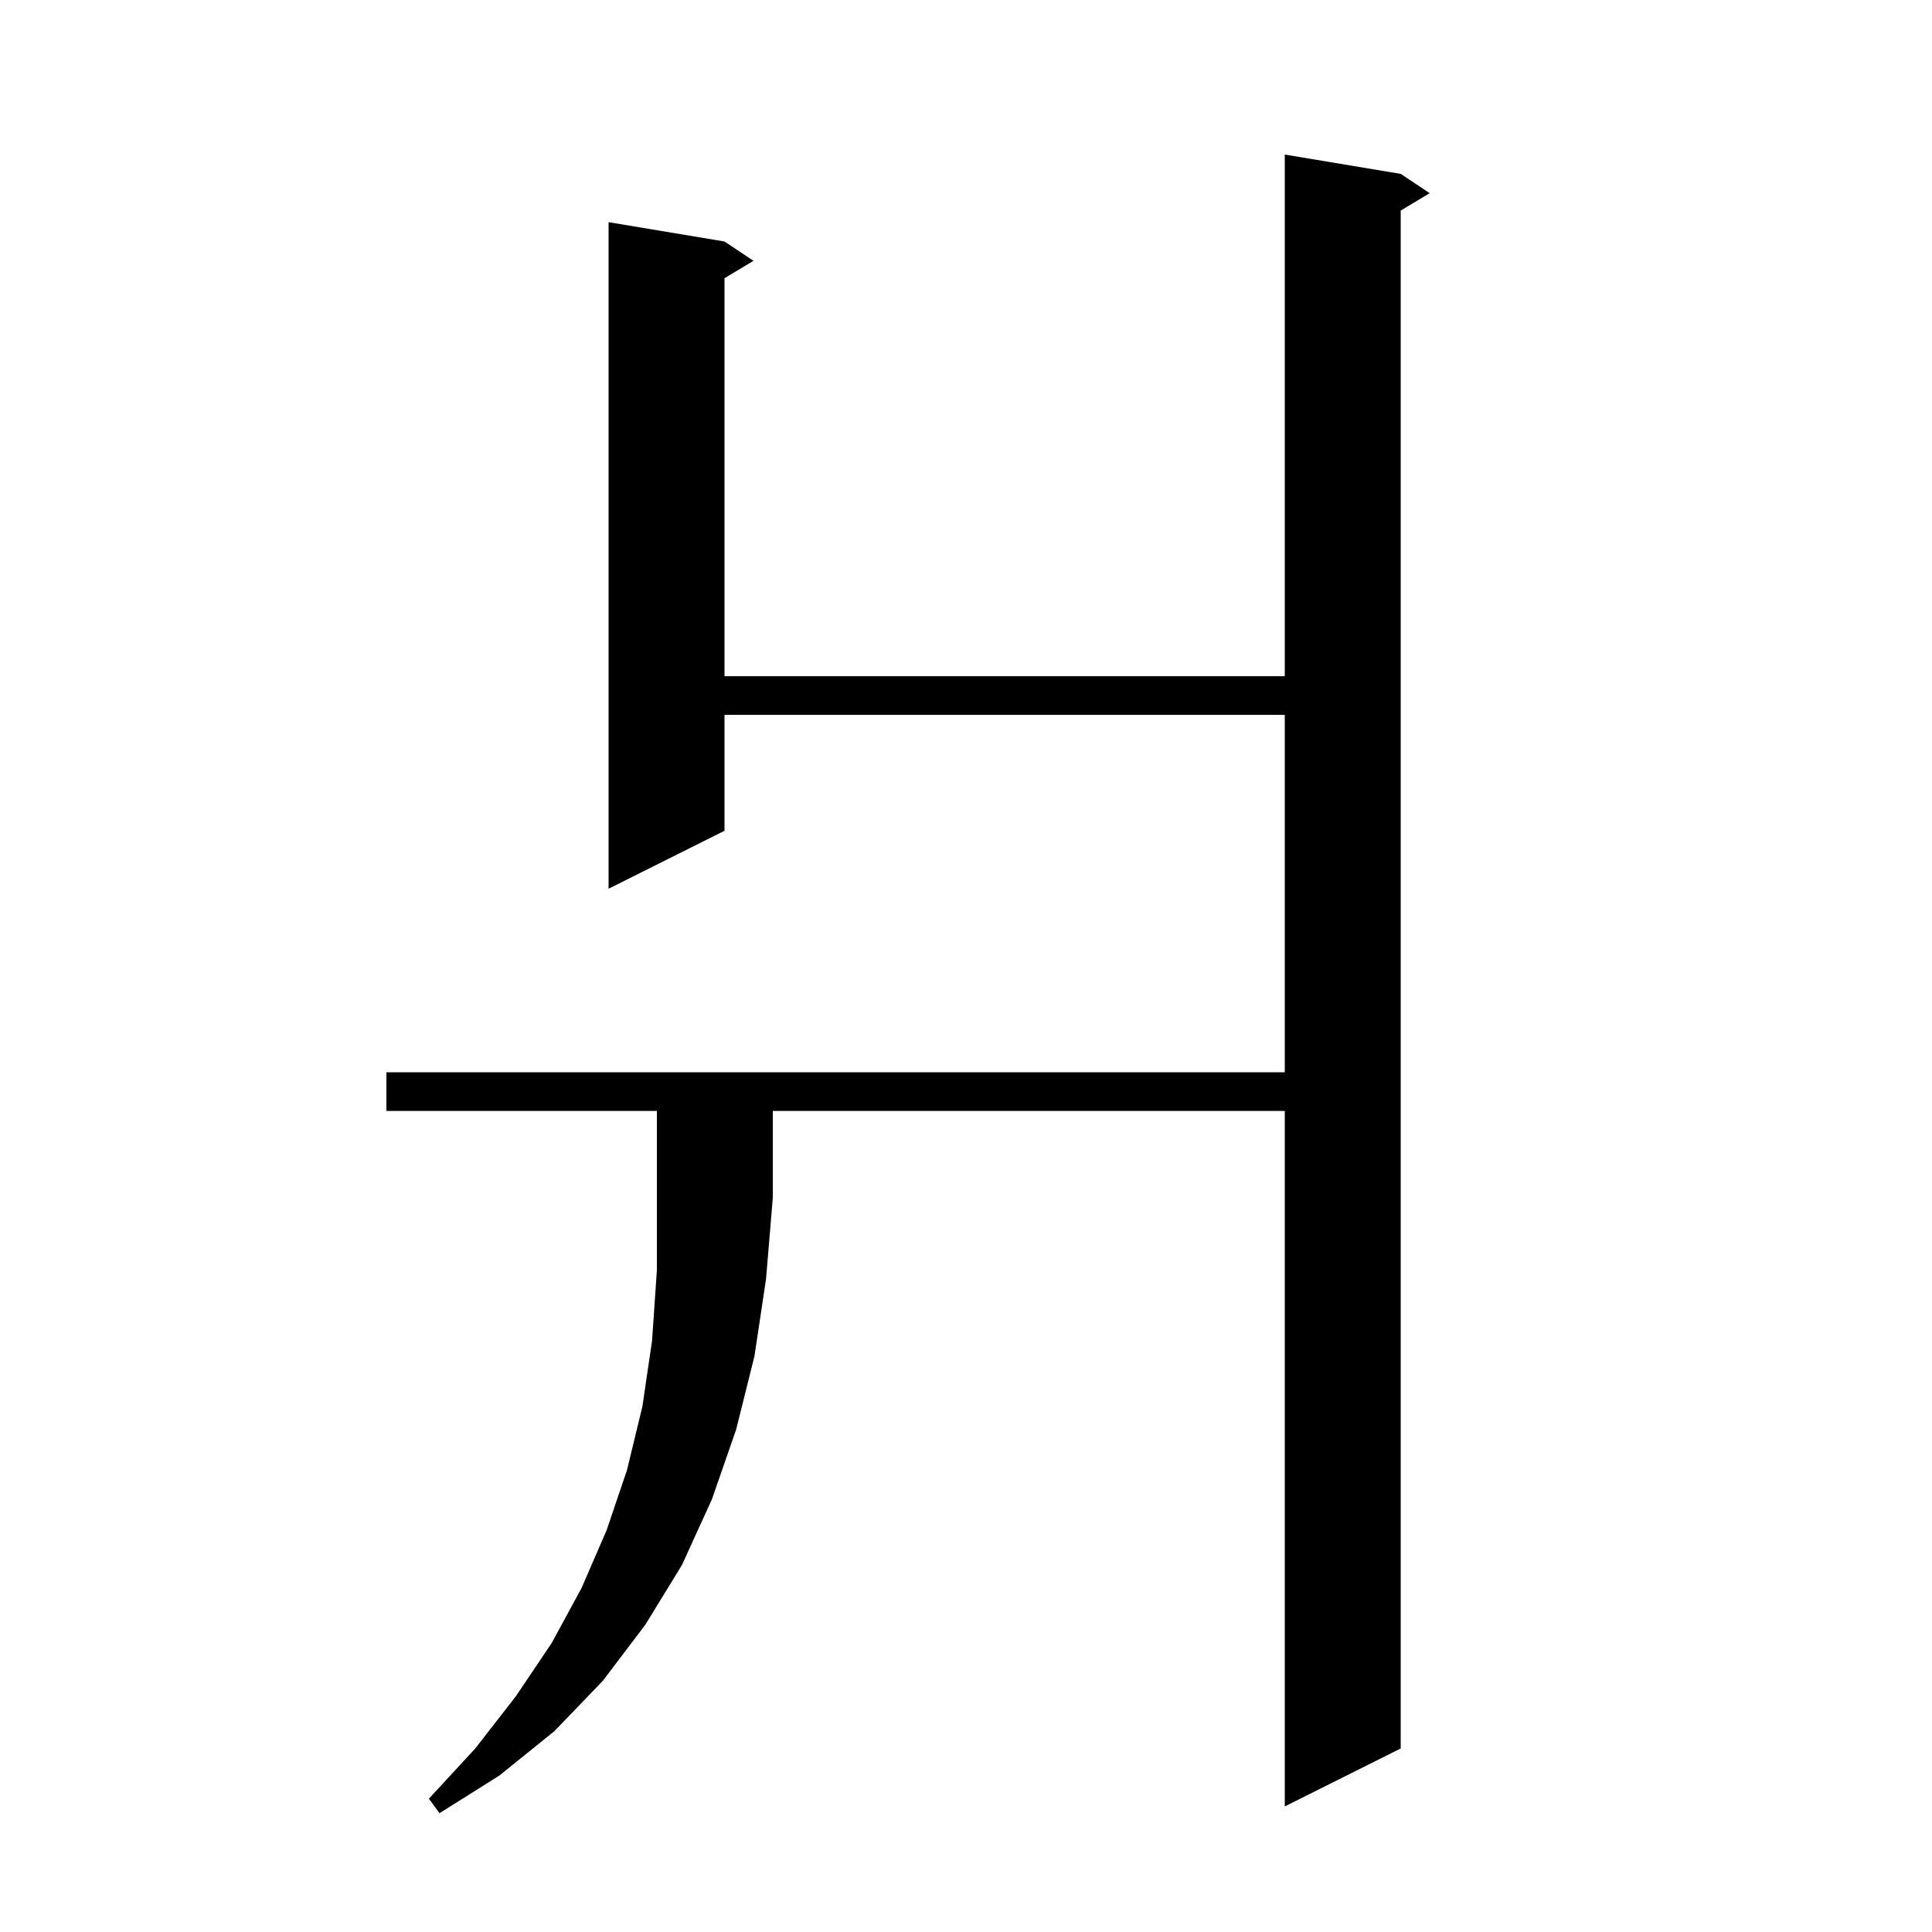 <svg xmlns="http://www.w3.org/2000/svg" xmlns:xlink="http://www.w3.org/1999/xlink" version="1.1" baseProfile="full" viewBox="0 0 200 200" width="200" height="200">
<g fill="black">
<path d="M 40.0 115.0 L 40.0 111.0 L 133.0 111.0 L 133.0 74.0 L 75.0 74.0 L 75.0 86.0 L 63.0 92.0 L 63.0 23.0 L 75.0 25.0 L 78.0 27.0 L 75.0 28.8 L 75.0 70.0 L 133.0 70.0 L 133.0 16.0 L 145.0 18.0 L 148.0 20.0 L 145.0 21.8 L 145.0 181.0 L 133.0 187.0 L 133.0 115.0 L 80.0 115.0 L 80.0 124.0 L 79.3 132.4 L 78.1 140.4 L 76.2 148.0 L 73.7 155.2 L 70.6 162.0 L 66.8 168.2 L 62.4 174.0 L 57.4 179.2 L 51.7 183.8 L 45.5 187.7 L 44.4 186.2 L 49.2 181.0 L 53.4 175.6 L 57.1 170.1 L 60.2 164.4 L 62.8 158.4 L 64.9 152.2 L 66.5 145.6 L 67.5 138.8 L 68.0 131.5 L 68.0 115.0 Z " />
</g>
</svg>
